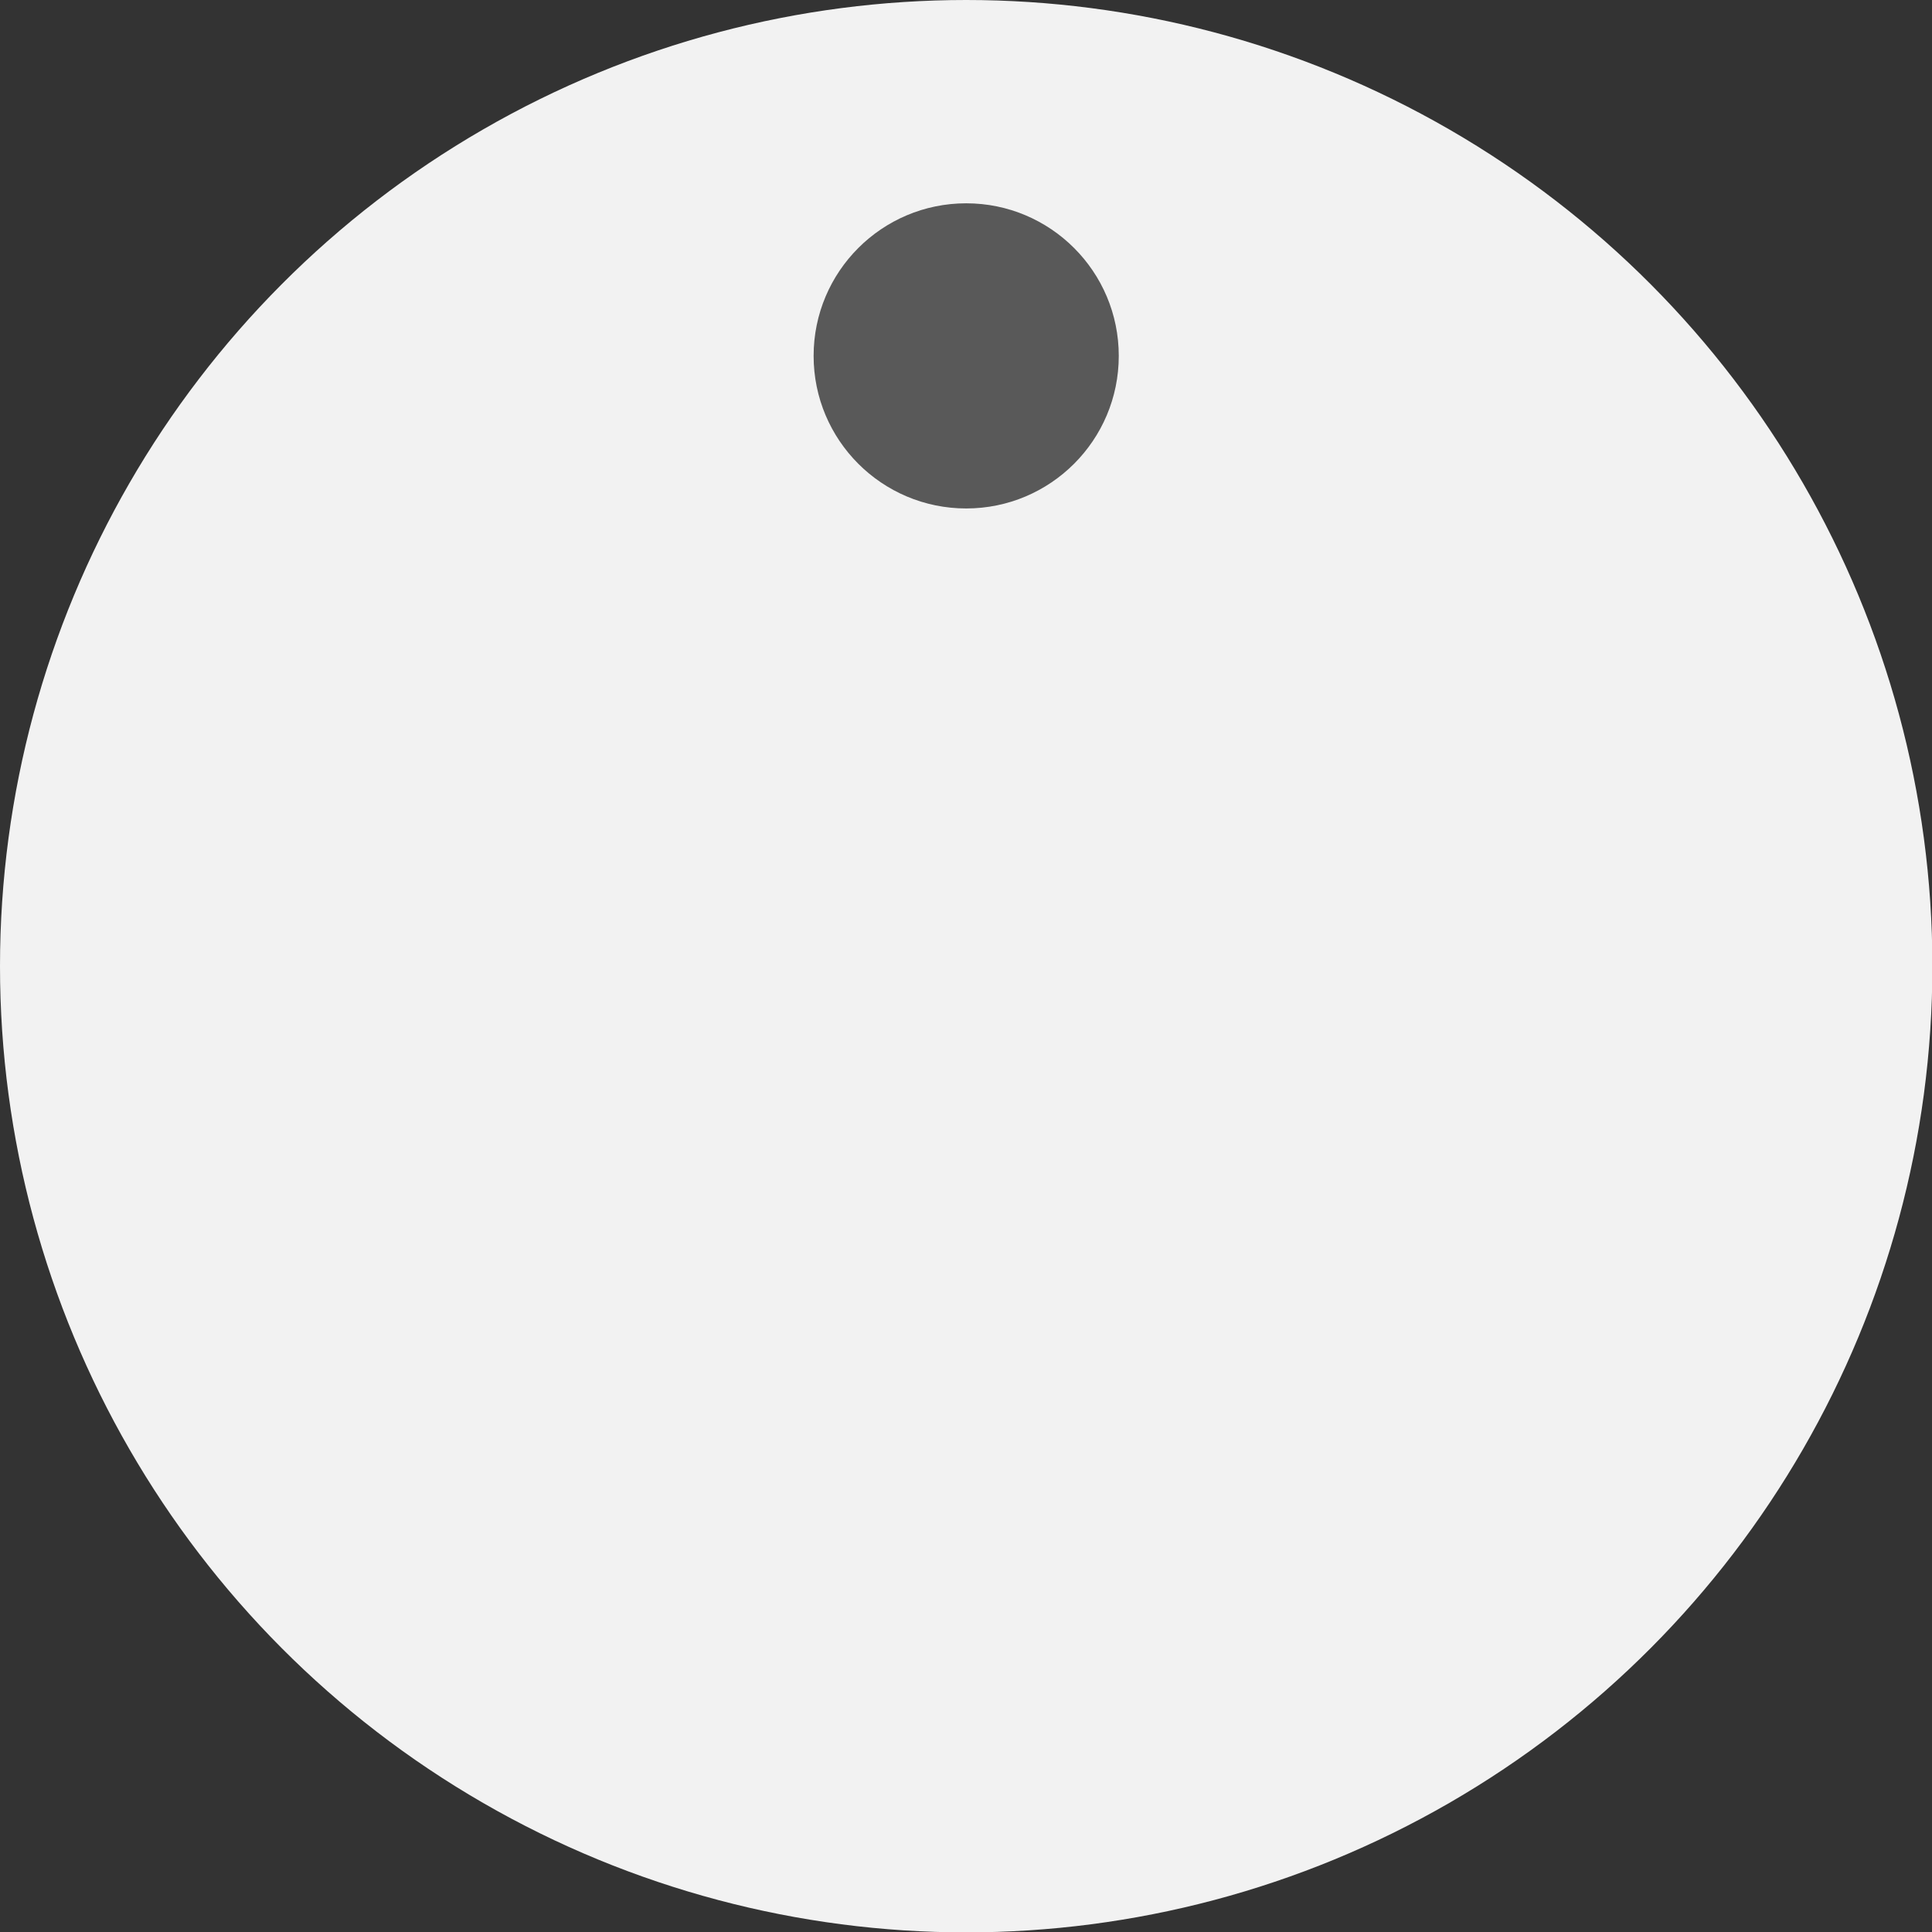 <svg xmlns="http://www.w3.org/2000/svg" xmlns:svg="http://www.w3.org/2000/svg" id="svg113936" width="19" height="19" version="1.1" viewBox="0 0 5.027 5.027"><rect x="0" y="0" width="5.027" height="5.027" fill="#333333" stroke="none"/><g id="layer1" transform="translate(-80.833,-106.063)"><circle id="circle5018" cx="83.347" cy="108.577" r="2.514" style="opacity:1;fill:#f2f2f2;fill-opacity:1;stroke:none;stroke-width:.265;stroke-linecap:round;stroke-linejoin:bevel;stroke-miterlimit:0;stroke-dasharray:none;stroke-dashoffset:0;stroke-opacity:1"/><circle id="path5641-3-3" cx="83.347" cy="106.989" r=".397" style="opacity:1;fill:#595959;fill-opacity:1;stroke:none;stroke-width:.265;stroke-linecap:round;stroke-linejoin:miter;stroke-miterlimit:4;stroke-dasharray:1.588,1.588;stroke-dashoffset:6;stroke-opacity:1"/></g></svg>